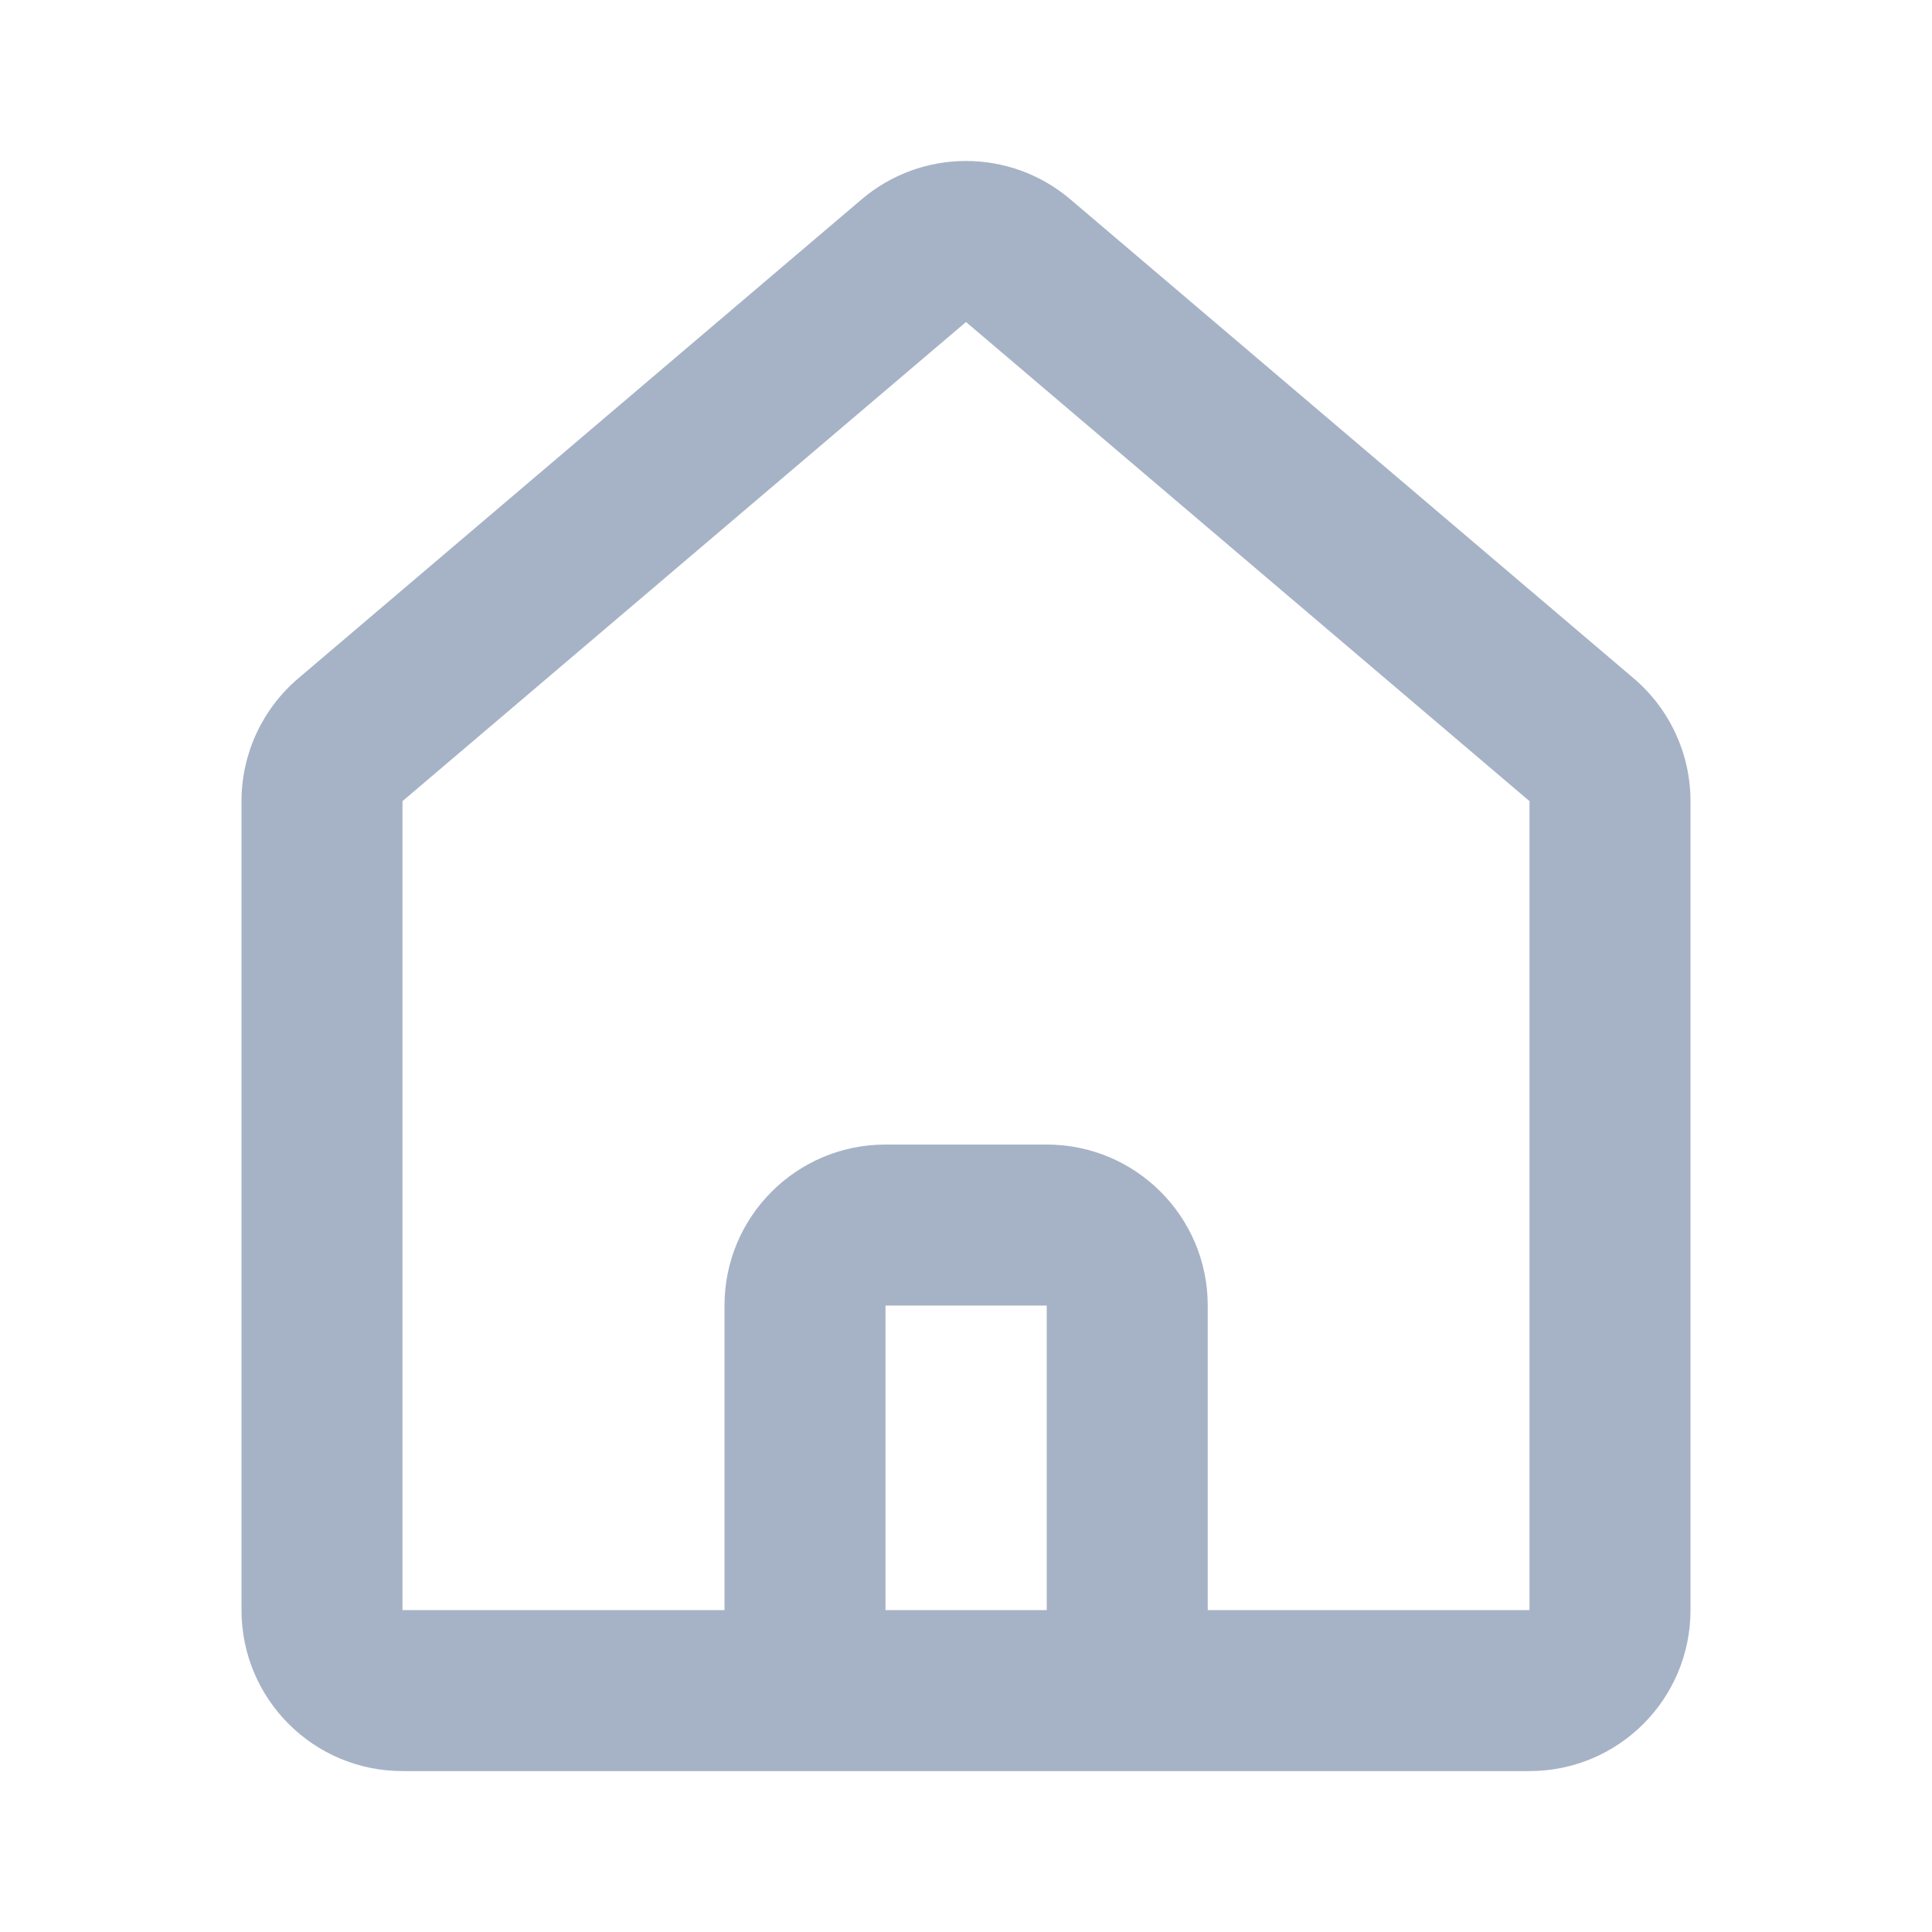 <svg width="24" height="24" viewBox="0 0 24 24" fill="none" xmlns="http://www.w3.org/2000/svg">
<path fill-rule="evenodd" clip-rule="evenodd" d="M13.296 2.476C12.549 1.841 11.451 1.841 10.704 2.476L3.704 8.428C3.258 8.808 3 9.365 3 9.952V20.001C3 21.106 3.895 22.001 5 22.001H19C20.105 22.001 21 21.106 21 20.001V9.952C21 9.365 20.742 8.808 20.296 8.428L13.296 2.476ZM12 4L19 9.952V20.001H15.003V16.218C15.003 15.113 14.107 14.218 13.003 14.218H11C9.895 14.218 9 15.113 9 16.218V20.001H5V9.952L12 4ZM11 20.001H13.003V16.218L11 16.218V20.001Z" fill="#A6B3C6"/>
</svg>
